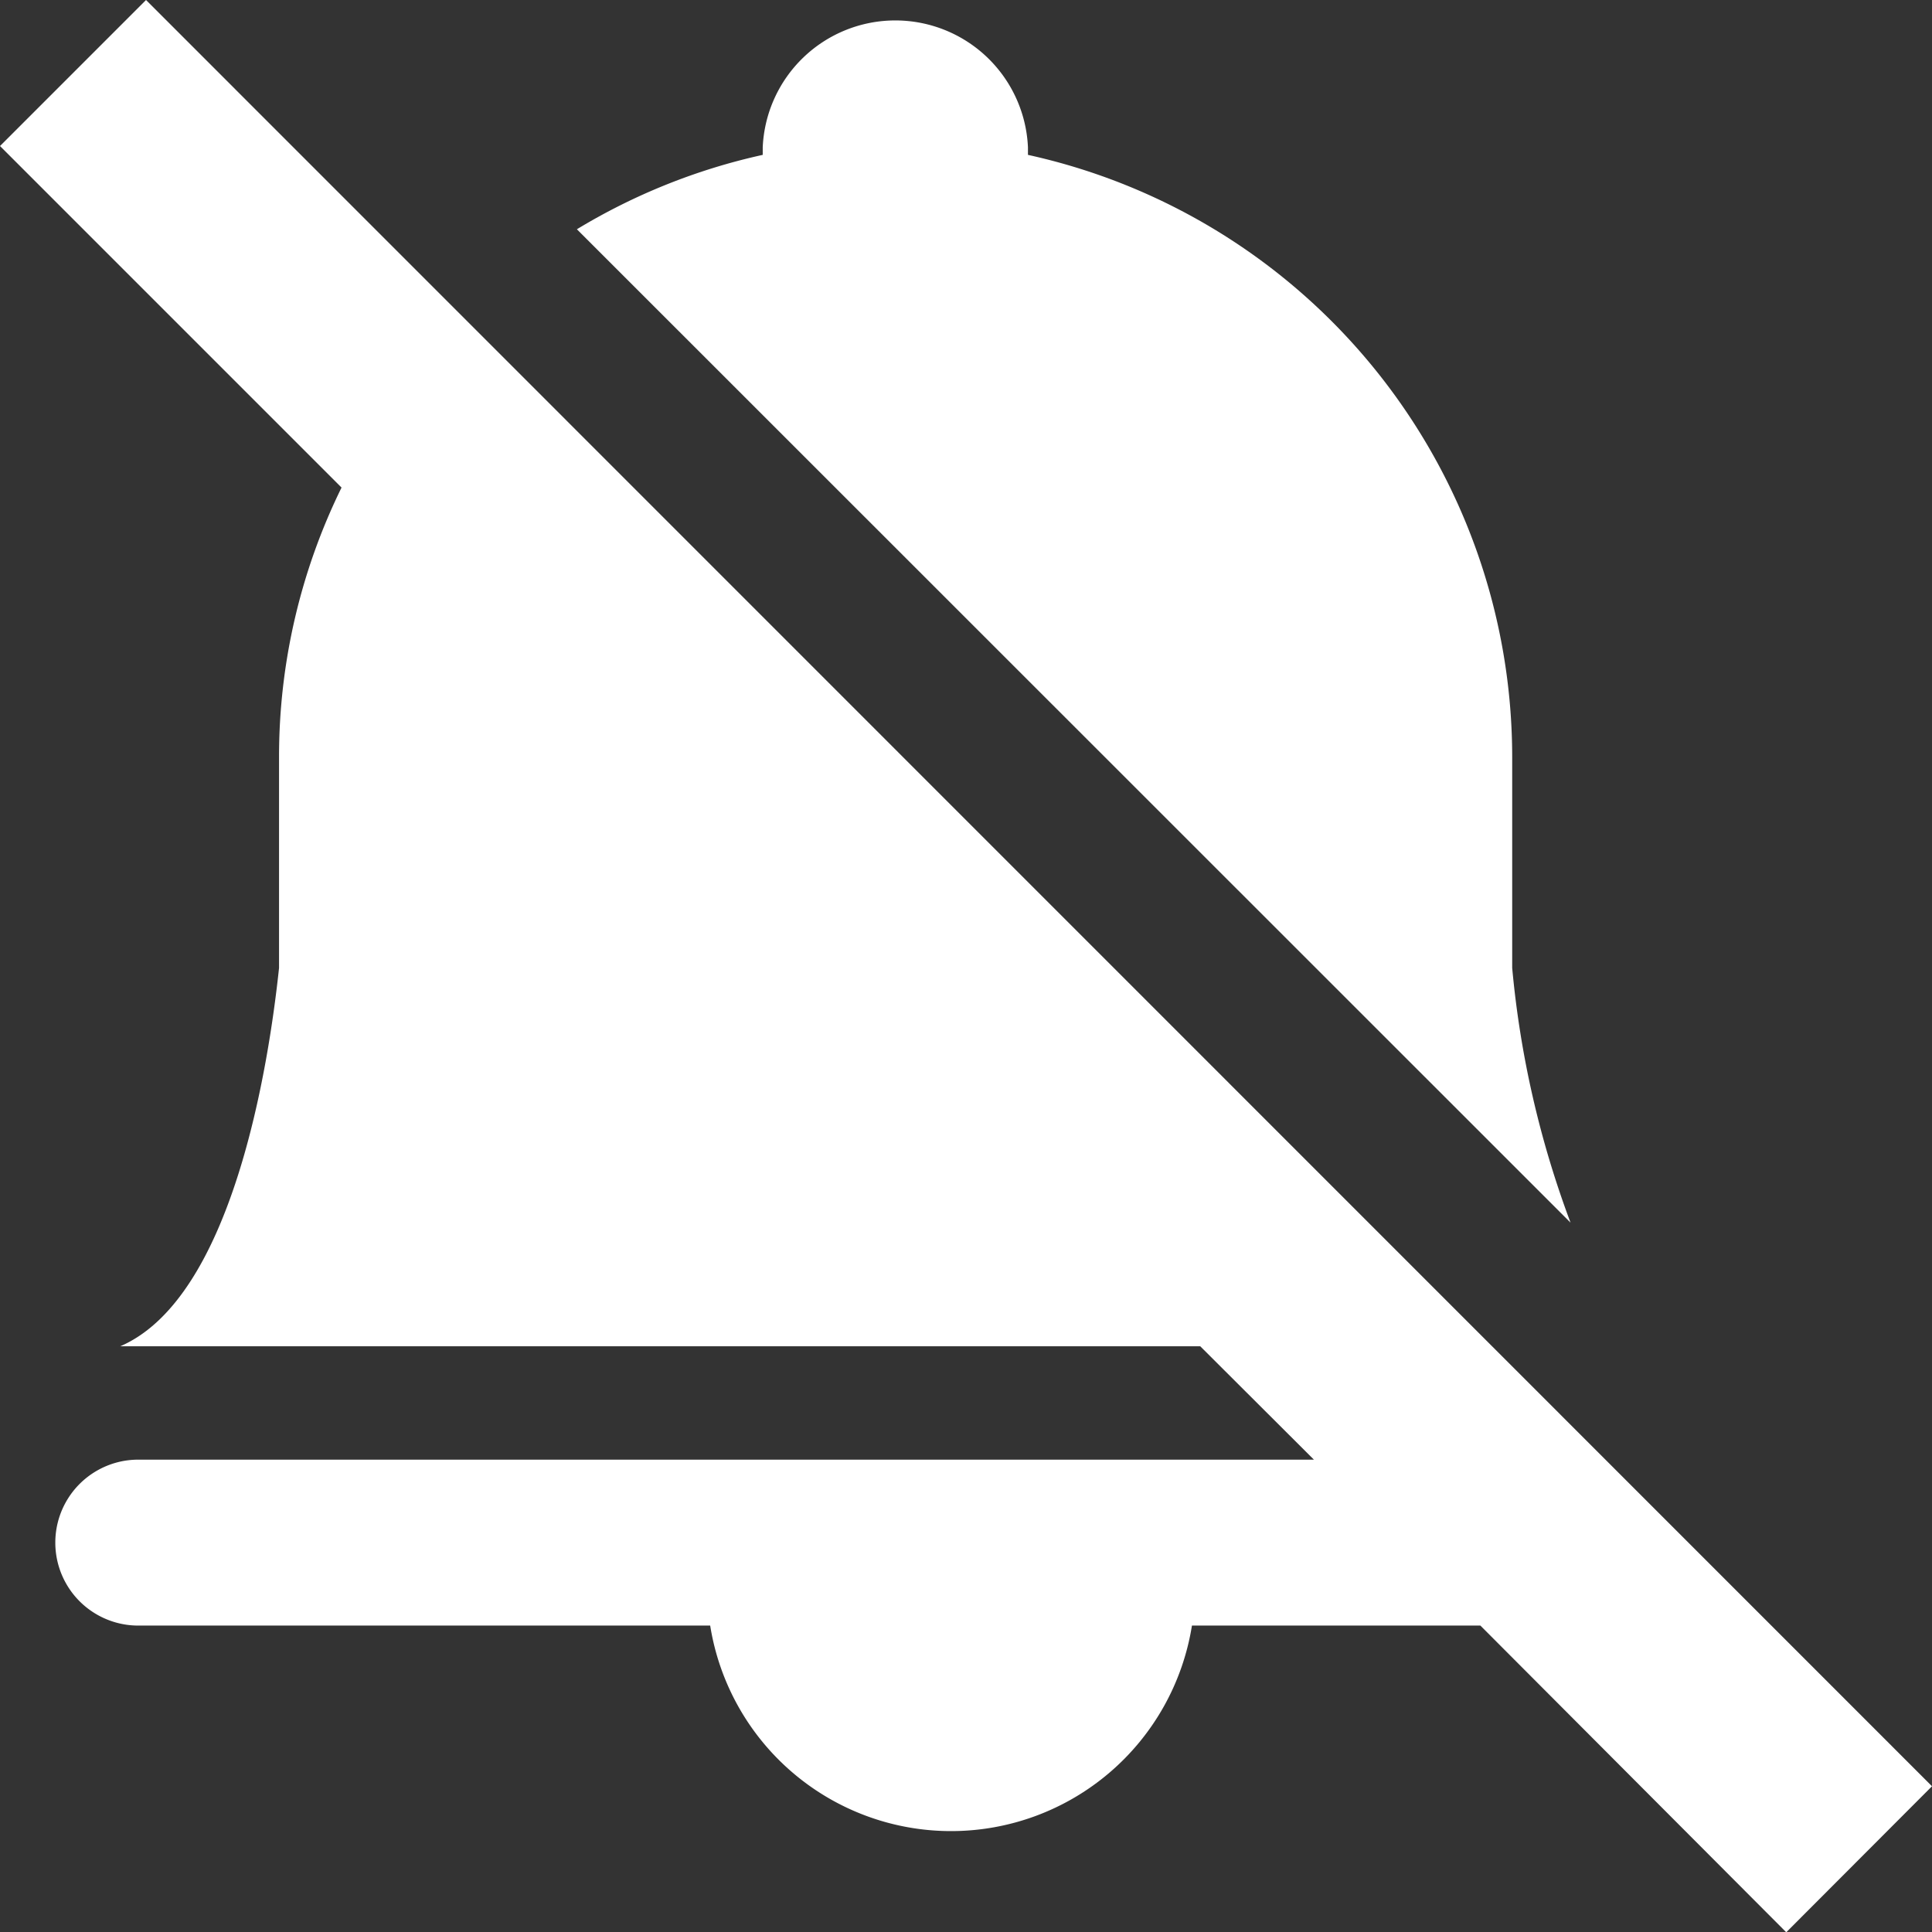 <svg xmlns="http://www.w3.org/2000/svg" viewBox="0 0 69.86 69.87"><rect x="0" y="0" width="69.86" height="69.87" fill="#333333" stroke="none"/><defs><style>.cls-1{fill:#fff;}</style></defs><title>ico_alert_off</title><g id="레이어_2" data-name="레이어 2"><g id="icons"><path class="cls-1" d="M69.86,64.59,5.28,0,0,5.28,12.35,17.63a22.07,22.07,0,0,0-2.26,9.74V35C9.71,38.58,8.4,46.93,4.35,48.68H43.4l4.11,4.1H5a3,3,0,0,0,0,6H25.68a8.82,8.82,0,0,0,17.42,0H53.53L64.59,69.87Z"/><path class="cls-1" d="M56.79,44.21A35.4,35.4,0,0,1,54.68,35V27.37A22.3,22.3,0,0,0,37.17,5.6c0-.09,0-.18,0-.28a4.8,4.8,0,0,0-9.59,0c0,.1,0,.19,0,.28a22.17,22.17,0,0,0-6.72,2.69Z"/></g></g></svg>